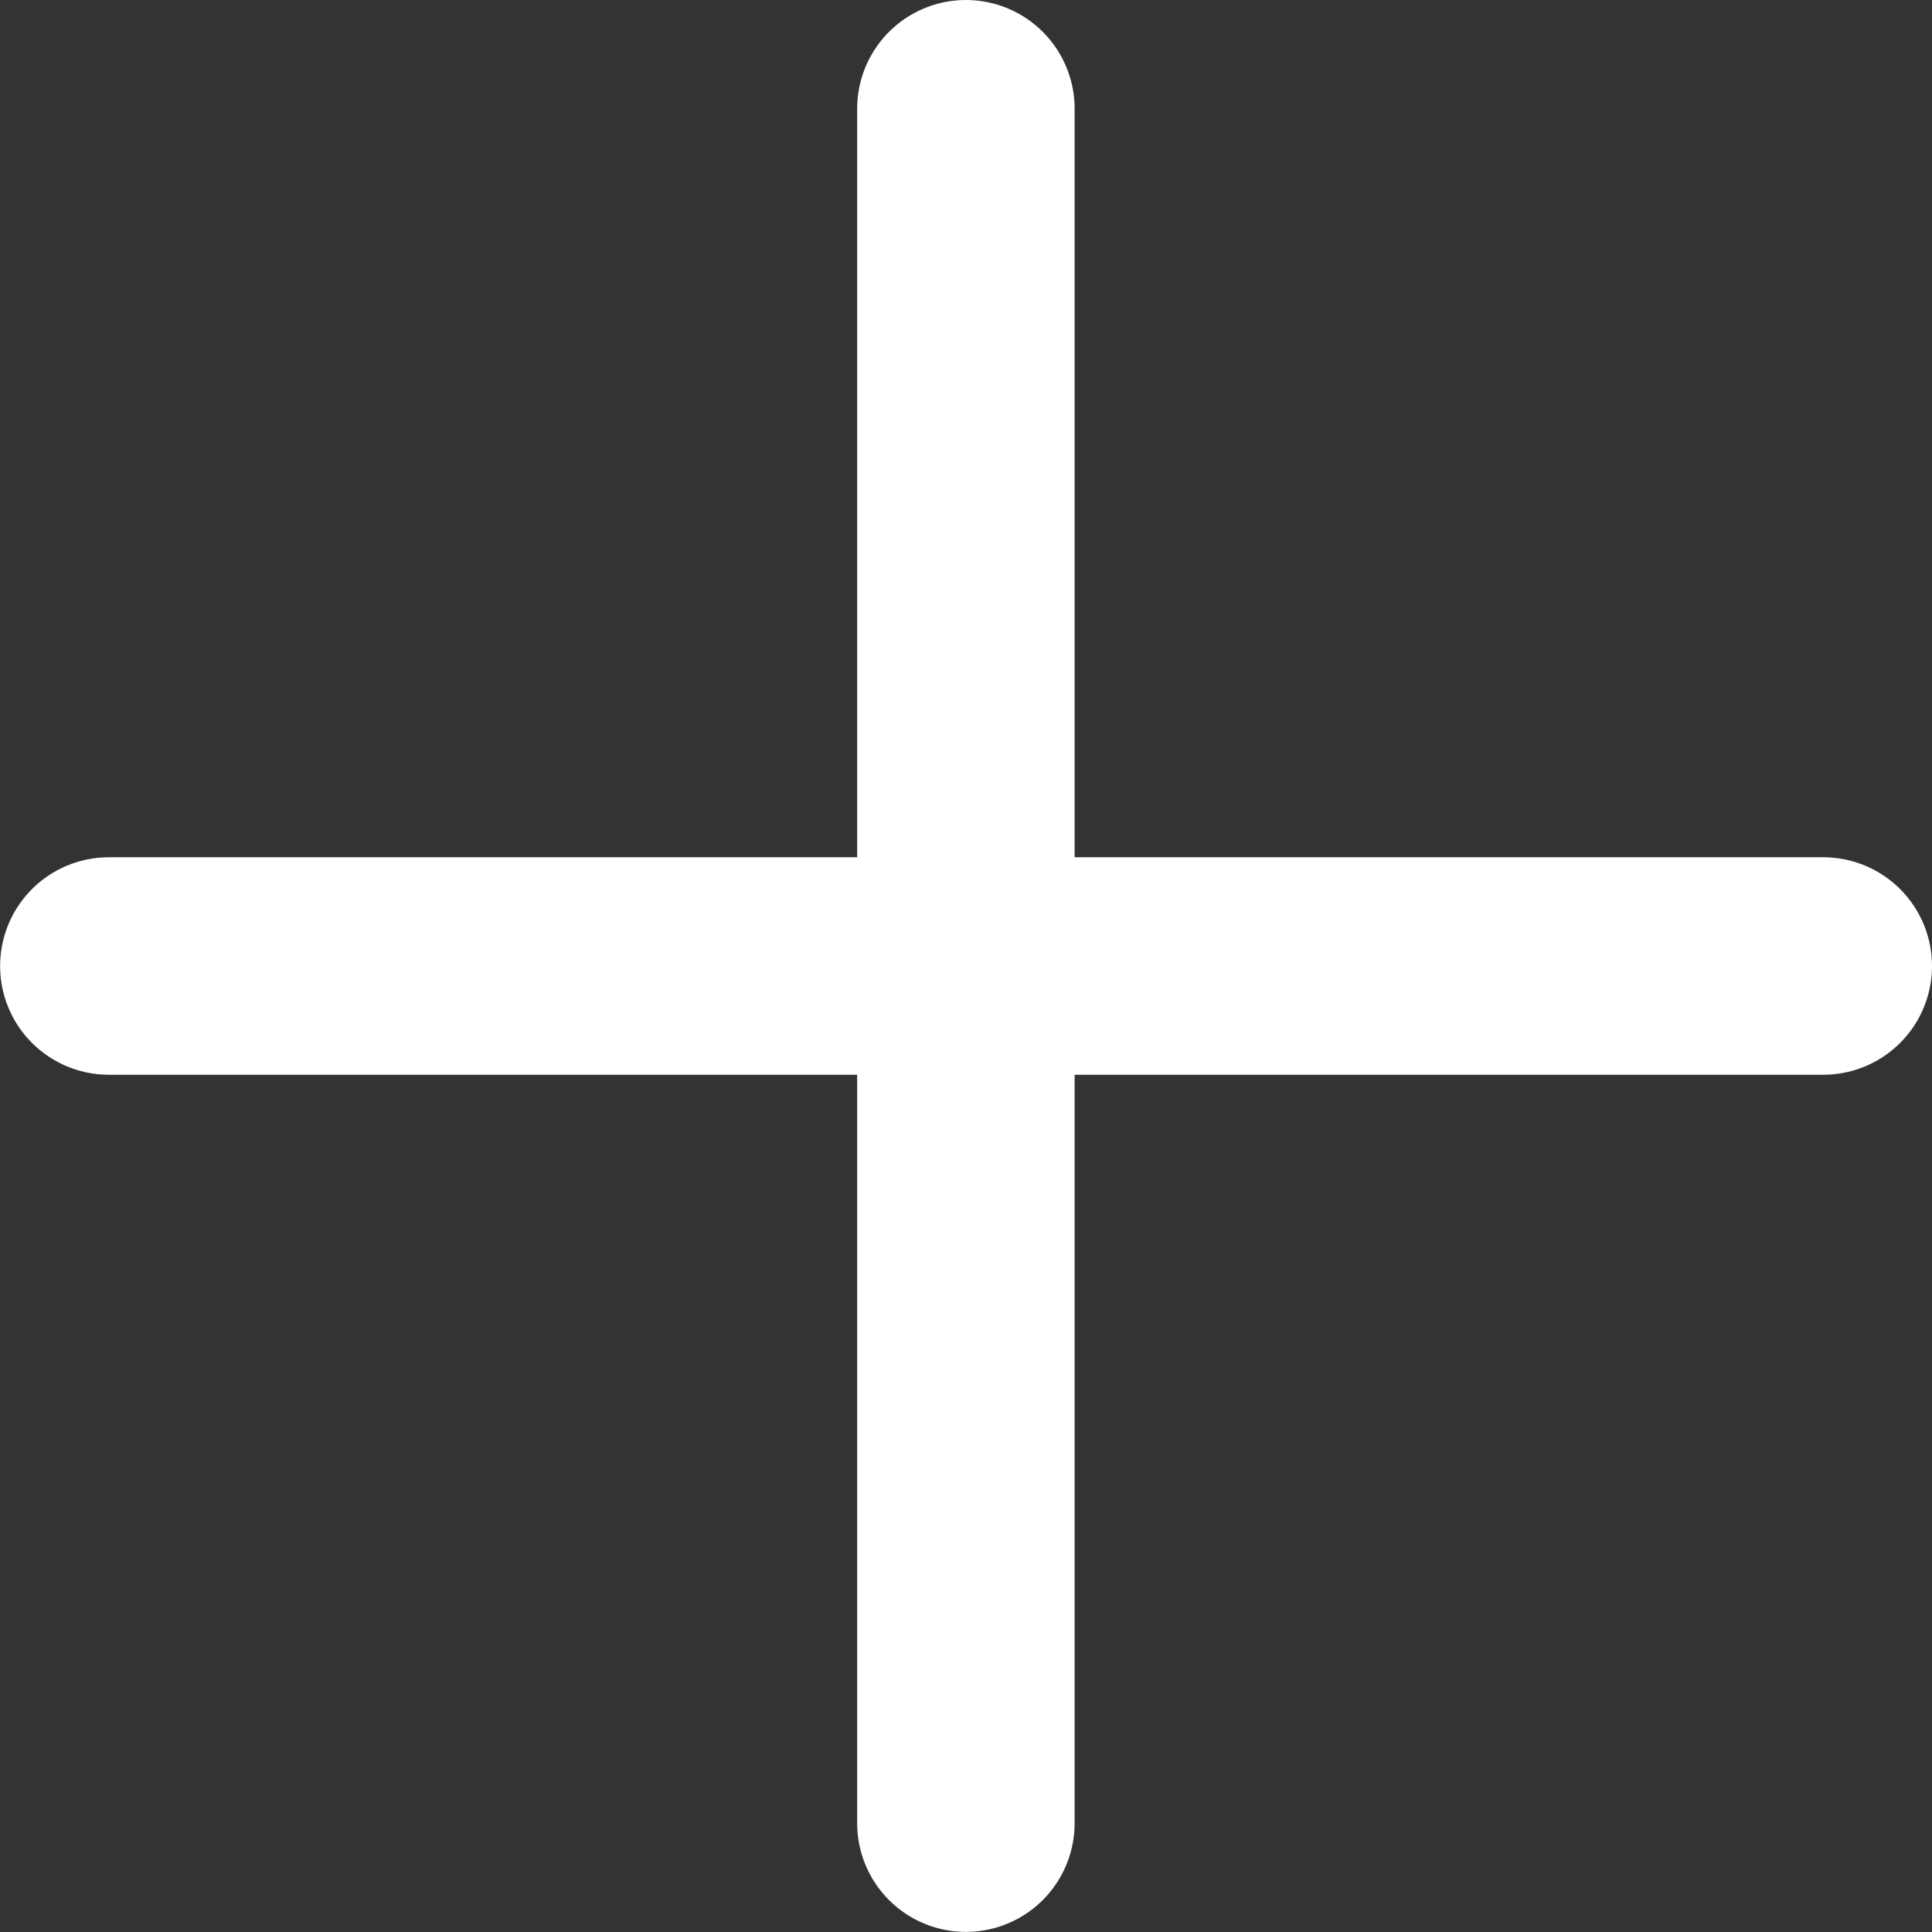 <svg xmlns="http://www.w3.org/2000/svg" width="17.768" height="17.768" viewBox="0 0 17.768 17.768">
  <rect x="0" y="0" width="17.768" height="17.768" fill="#333333" stroke="none"/>
  <g id="Group_4614" data-name="Group 4614" transform="translate(-672.242 -898.143)">
    <path id="Path_7607" data-name="Path 7607" d="M681.125,899.813V915.58" transform="translate(0 -0.67)" fill="none" stroke="#fff" stroke-linecap="round" stroke-width="2"/>
    <path id="Path_7608" data-name="Path 7608" d="M681.125,899.813V915.58" transform="translate(-226.57 1588.152) rotate(-90)" fill="none" stroke="#fff" stroke-linecap="round" stroke-width="2"/>
  </g>
</svg>
